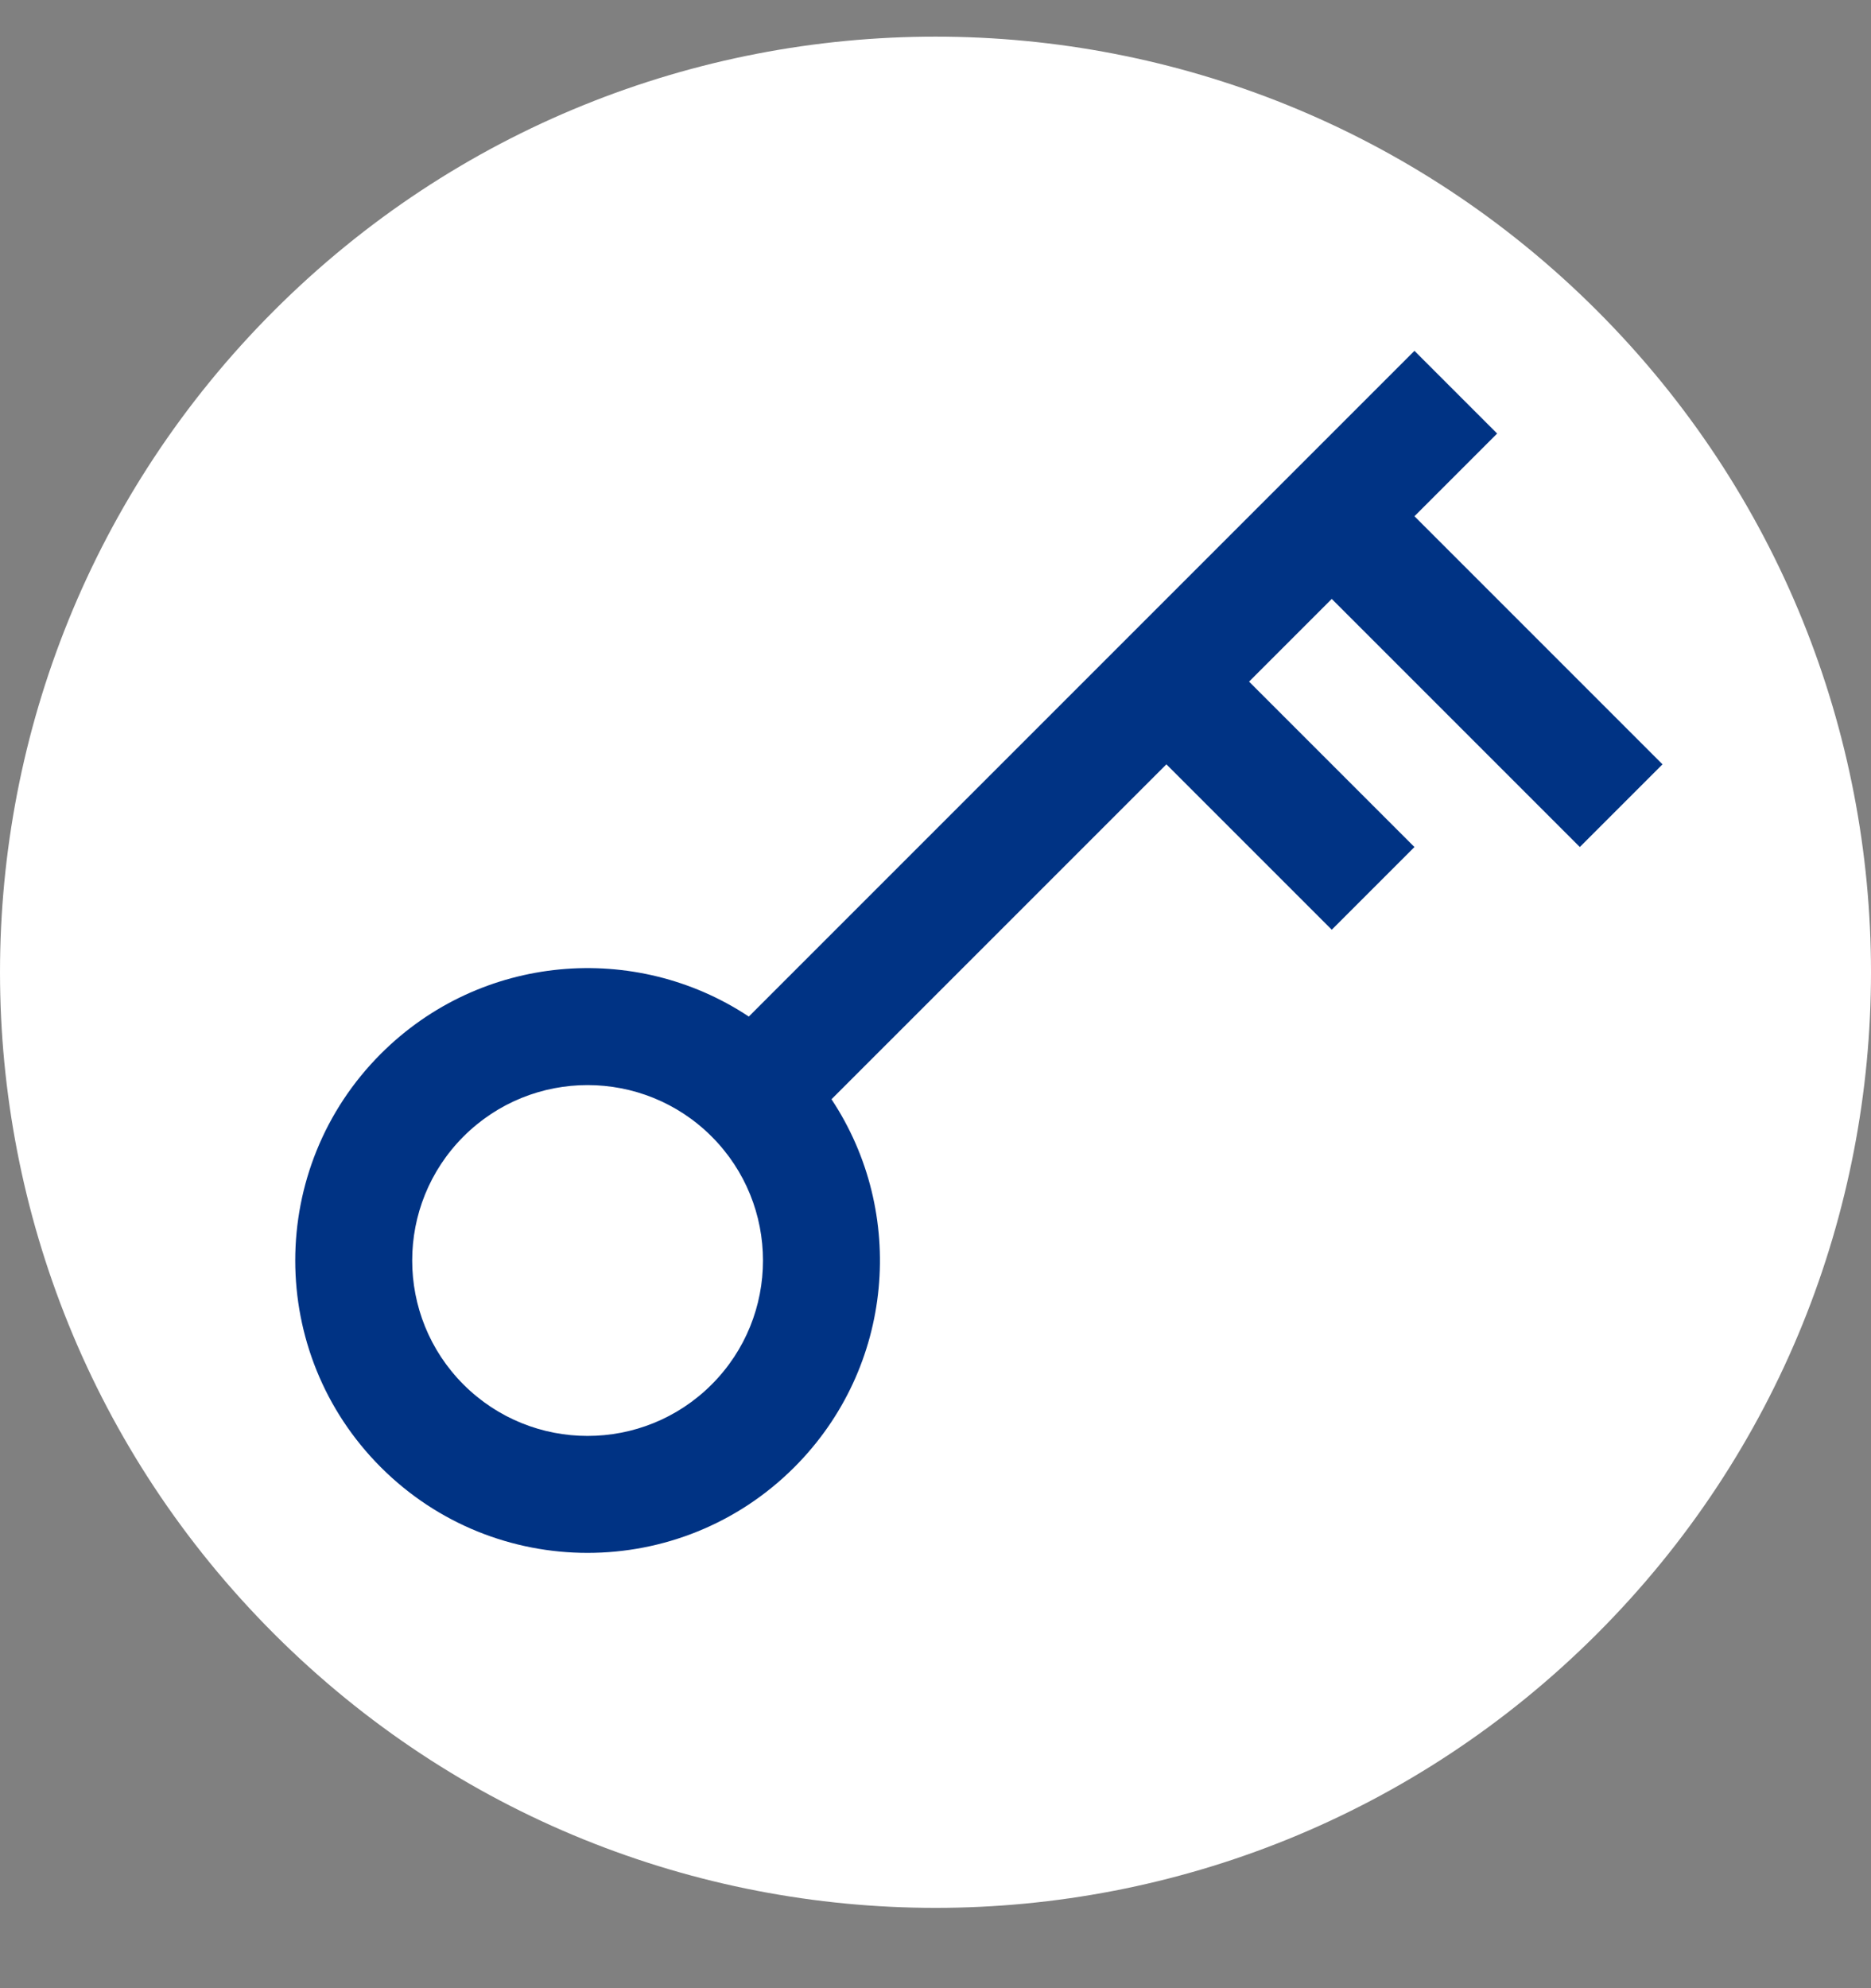 <?xml version="1.0" encoding="UTF-8"?>
<svg width="16px" height="17px" viewBox="0 0 16 17" version="1.1" xmlns="http://www.w3.org/2000/svg" xmlns:xlink="http://www.w3.org/1999/xlink">
    <rect x="0" y="0" width="16" height="17" fill="#808080" stroke="none"/>
    <!-- Generator: Sketch 49.3 (51167) - http://www.bohemiancoding.com/sketch -->
    <title>svg/game_page/unlock copy_active</title>
    <desc>Created with Sketch.</desc>
    <defs></defs>
    <g id="Page-1" stroke="none" stroke-width="1" fill="none" fill-rule="evenodd">
        <g id="png/ostrog_new_oglavlenie_07" transform="translate(-214, -2834)">
            <g id="Иконки" transform="translate(190, 2398)">
                <g id="Материал" transform="translate(19, 132)">
                    <g id="svg/game_page/unlock-copy_active" transform="translate(12.525, 312.439) rotate(45) translate(-12.525, -312.439) translate(4.025, 303.939)">
                        <path d="M8.747,0.075 L8.747,0.075 C13.165,0.075 16.747,3.657 16.747,8.075 L16.747,8.075 C16.747,12.494 13.165,16.075 8.747,16.075 L8.747,16.075 C4.329,16.075 0.747,12.494 0.747,8.075 L0.747,8.075 C0.747,3.657 4.329,0.075 8.747,0.075 Z" id="Rectangle-5-Copy-6" fill="#FFFFFF"></path>
                        <path d="M8.886,4.422 L10.886,4.422 L10.886,5.422 L8.886,5.422 L8.886,9.472 C10.027,9.703 10.886,10.712 10.886,11.922 C10.886,13.302 9.767,14.422 8.386,14.422 C7.005,14.422 5.886,13.302 5.886,11.922 C5.886,10.712 6.745,9.703 7.886,9.472 L7.886,1.422 L8.886,1.422 L8.886,2.422 L11.886,2.422 L11.886,3.422 L8.886,3.422 L8.886,4.422 Z M8.386,13.422 C9.214,13.422 9.886,12.75 9.886,11.922 C9.886,11.093 9.214,10.422 8.386,10.422 C7.558,10.422 6.886,11.093 6.886,11.922 C6.886,12.75 7.558,13.422 8.386,13.422 Z" id="Combined-Shape" fill="#003384"></path>
                    </g>
                </g>
            </g>
        </g>
    </g>
</svg>